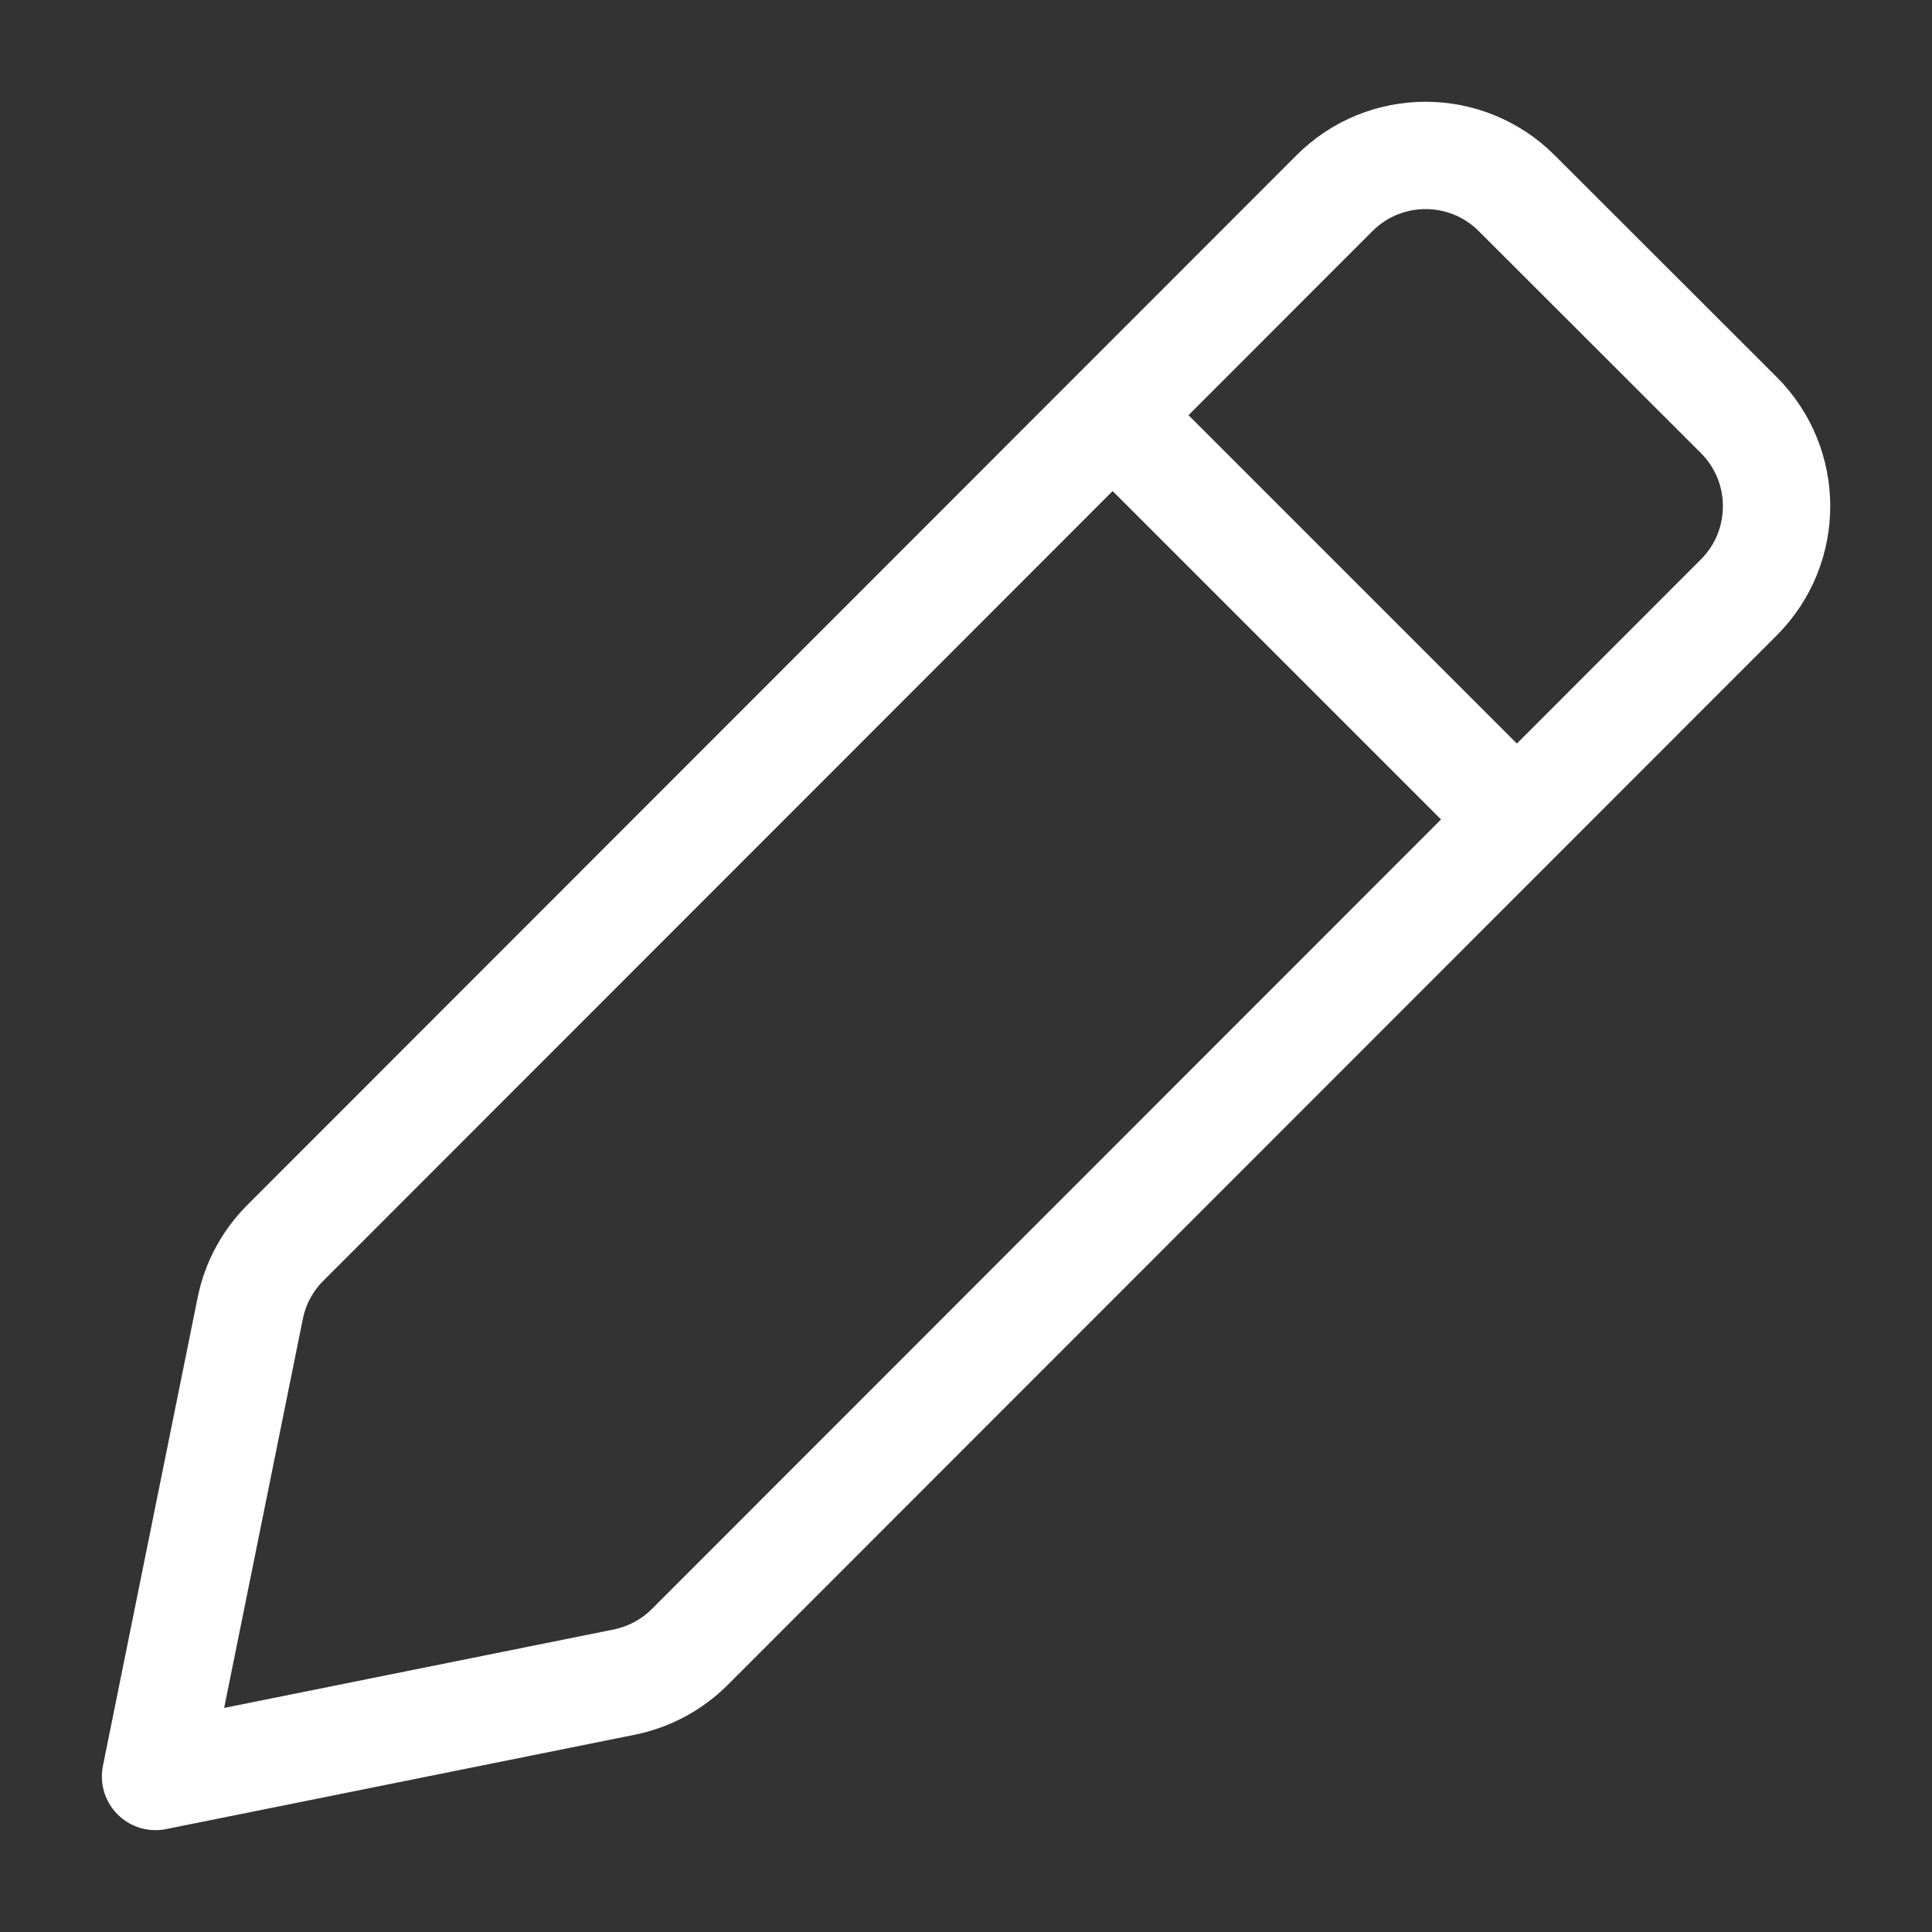 <svg width="18" height="18" viewBox="0 0 18 18" fill="none" xmlns="http://www.w3.org/2000/svg">
<rect x="0" y="0" width="18" height="18" fill="#333333" stroke="none"/>
<path d="M10.449 3.951L14.049 7.551M1.449 16.551L5.815 15.672C6.047 15.625 6.26 15.511 6.427 15.344L16.201 5.565C16.669 5.096 16.669 4.336 16.2 3.867L14.13 1.799C13.661 1.331 12.901 1.331 12.433 1.8L2.658 11.58C2.491 11.747 2.377 11.959 2.331 12.191L1.449 16.551Z" stroke="white" stroke-linecap="round" stroke-linejoin="round"/>
</svg>

